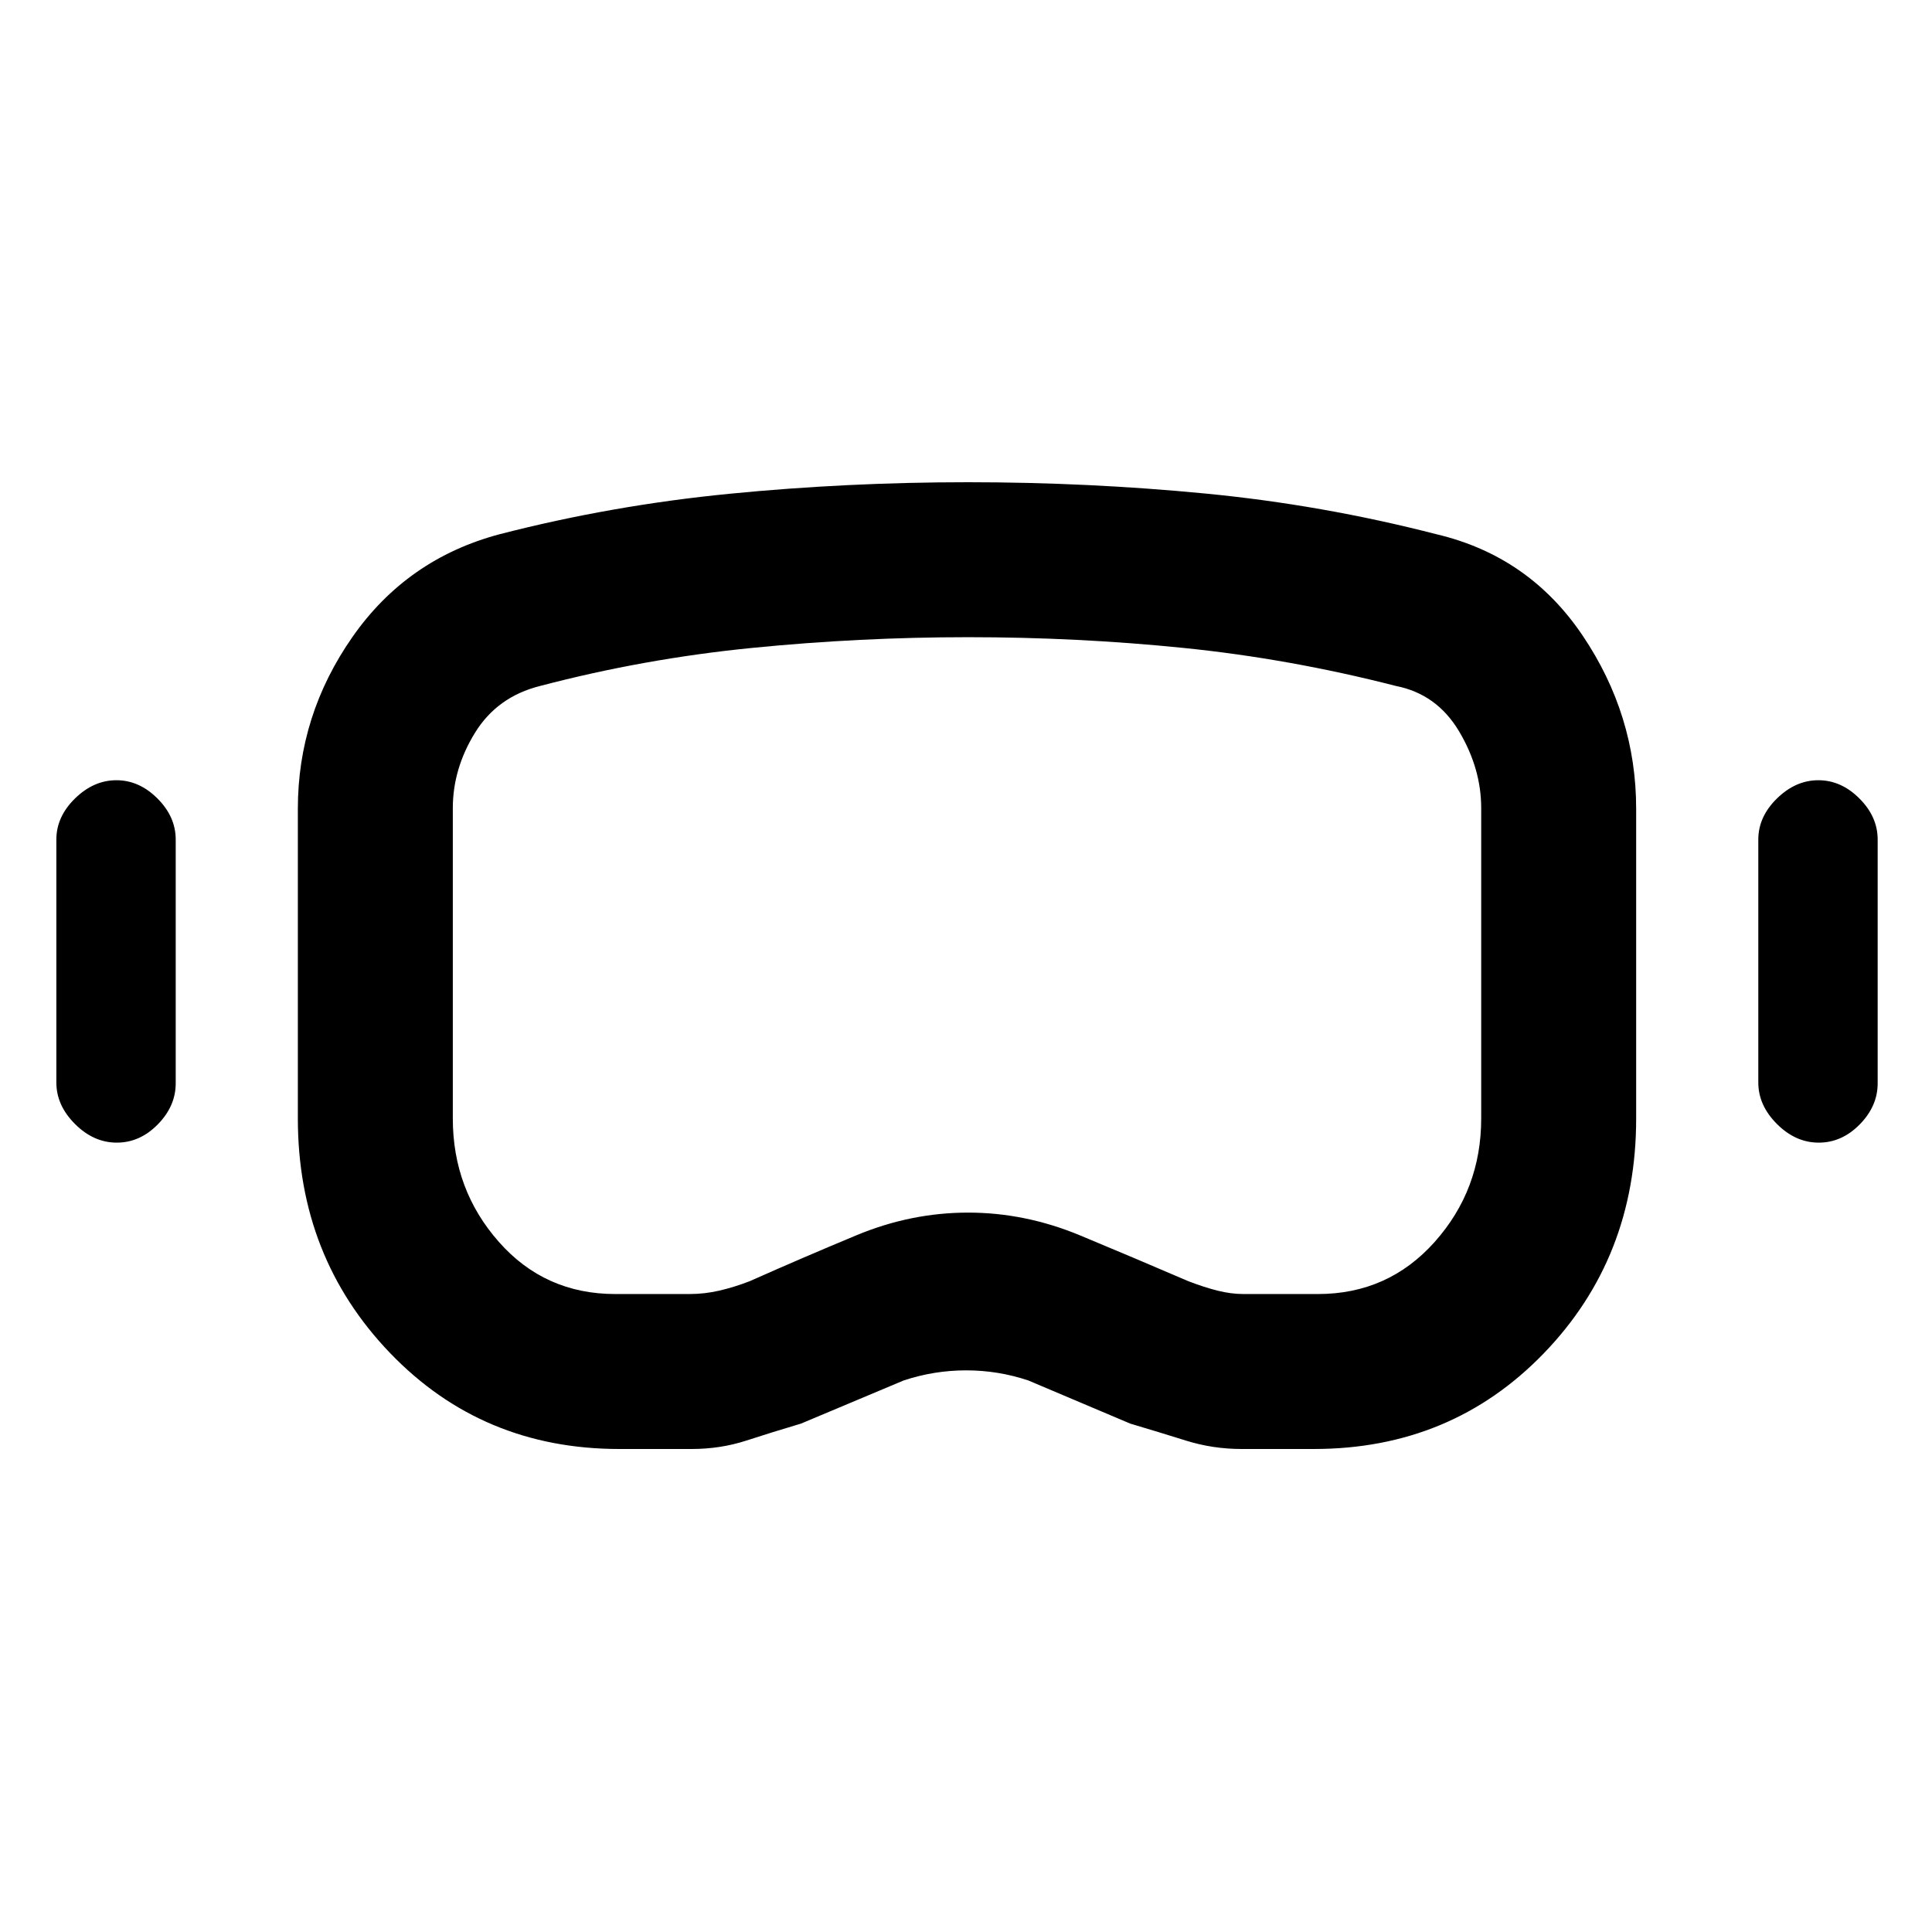 <svg xmlns="http://www.w3.org/2000/svg" height="20" viewBox="0 -960 960 960" width="20"><path d="M307.77-240.001q-68.13 0-113.949-47.692-45.82-47.692-45.82-116.538v-153.923q0-46.482 27.116-85.317 27.115-38.835 73.114-51.066 55.676-14.365 114.207-20.106 58.53-5.74 118.578-5.74 59.694 0 117.877 5.615 58.183 5.616 114.876 20.231 45.999 10.846 72.614 50.318 26.616 39.472 26.616 86.065v153.923q0 69.23-45.933 116.73-45.932 47.5-114.22 47.5H617q-14.385 0-27.769-4.193-13.385-4.192-27.616-8.423l-50.692-21.461q-14.996-5-30.844-5t-31.002 5L398-252.617q-14.231 4.231-27.115 8.423-12.885 4.193-27.269 4.193H307.77Zm-2-76.999h36.846q7.454 0 14.804-1.692 7.35-1.693 15.119-4.693 26.077-11.615 53.105-22.846 27.028-11.23 55.423-11.23 28.394 0 55.728 11.37 27.333 11.37 53.666 22.706 7.769 3 14.494 4.693Q611.68-317 618-317h36.846q34.958 0 58.056-25.918T736-404.231v-154.182q0-19.778-11.039-38.259-11.038-18.482-31.346-22.482-52.726-13.53-105.412-18.88-52.685-5.351-107.175-5.351-53.65 0-107.323 5.329-53.673 5.329-105.32 18.902-21.308 5.339-32.346 23.237Q225-578.018 225-558.413v154.182q0 35.395 22.87 61.313T305.77-317ZM58.017-392.231q-11.493 0-20.754-9.261-9.261-9.262-9.261-20.585v-120.769q0-11.323 9.26-20.392 9.262-9.069 20.585-9.069t20.392 9.069q9.07 9.069 9.07 20.392v121.154q0 11.323-8.9 20.392-8.9 9.069-20.392 9.069Zm845.69 0q-11.492 0-20.754-9.261-9.261-9.262-9.261-20.585v-120.769q0-11.323 9.261-20.392 9.262-9.069 20.584-9.069 11.323 0 20.392 9.069 9.07 9.069 9.07 20.392v121.154q0 11.323-8.9 20.392-8.899 9.069-20.392 9.069ZM481-480.385Z"/></svg>